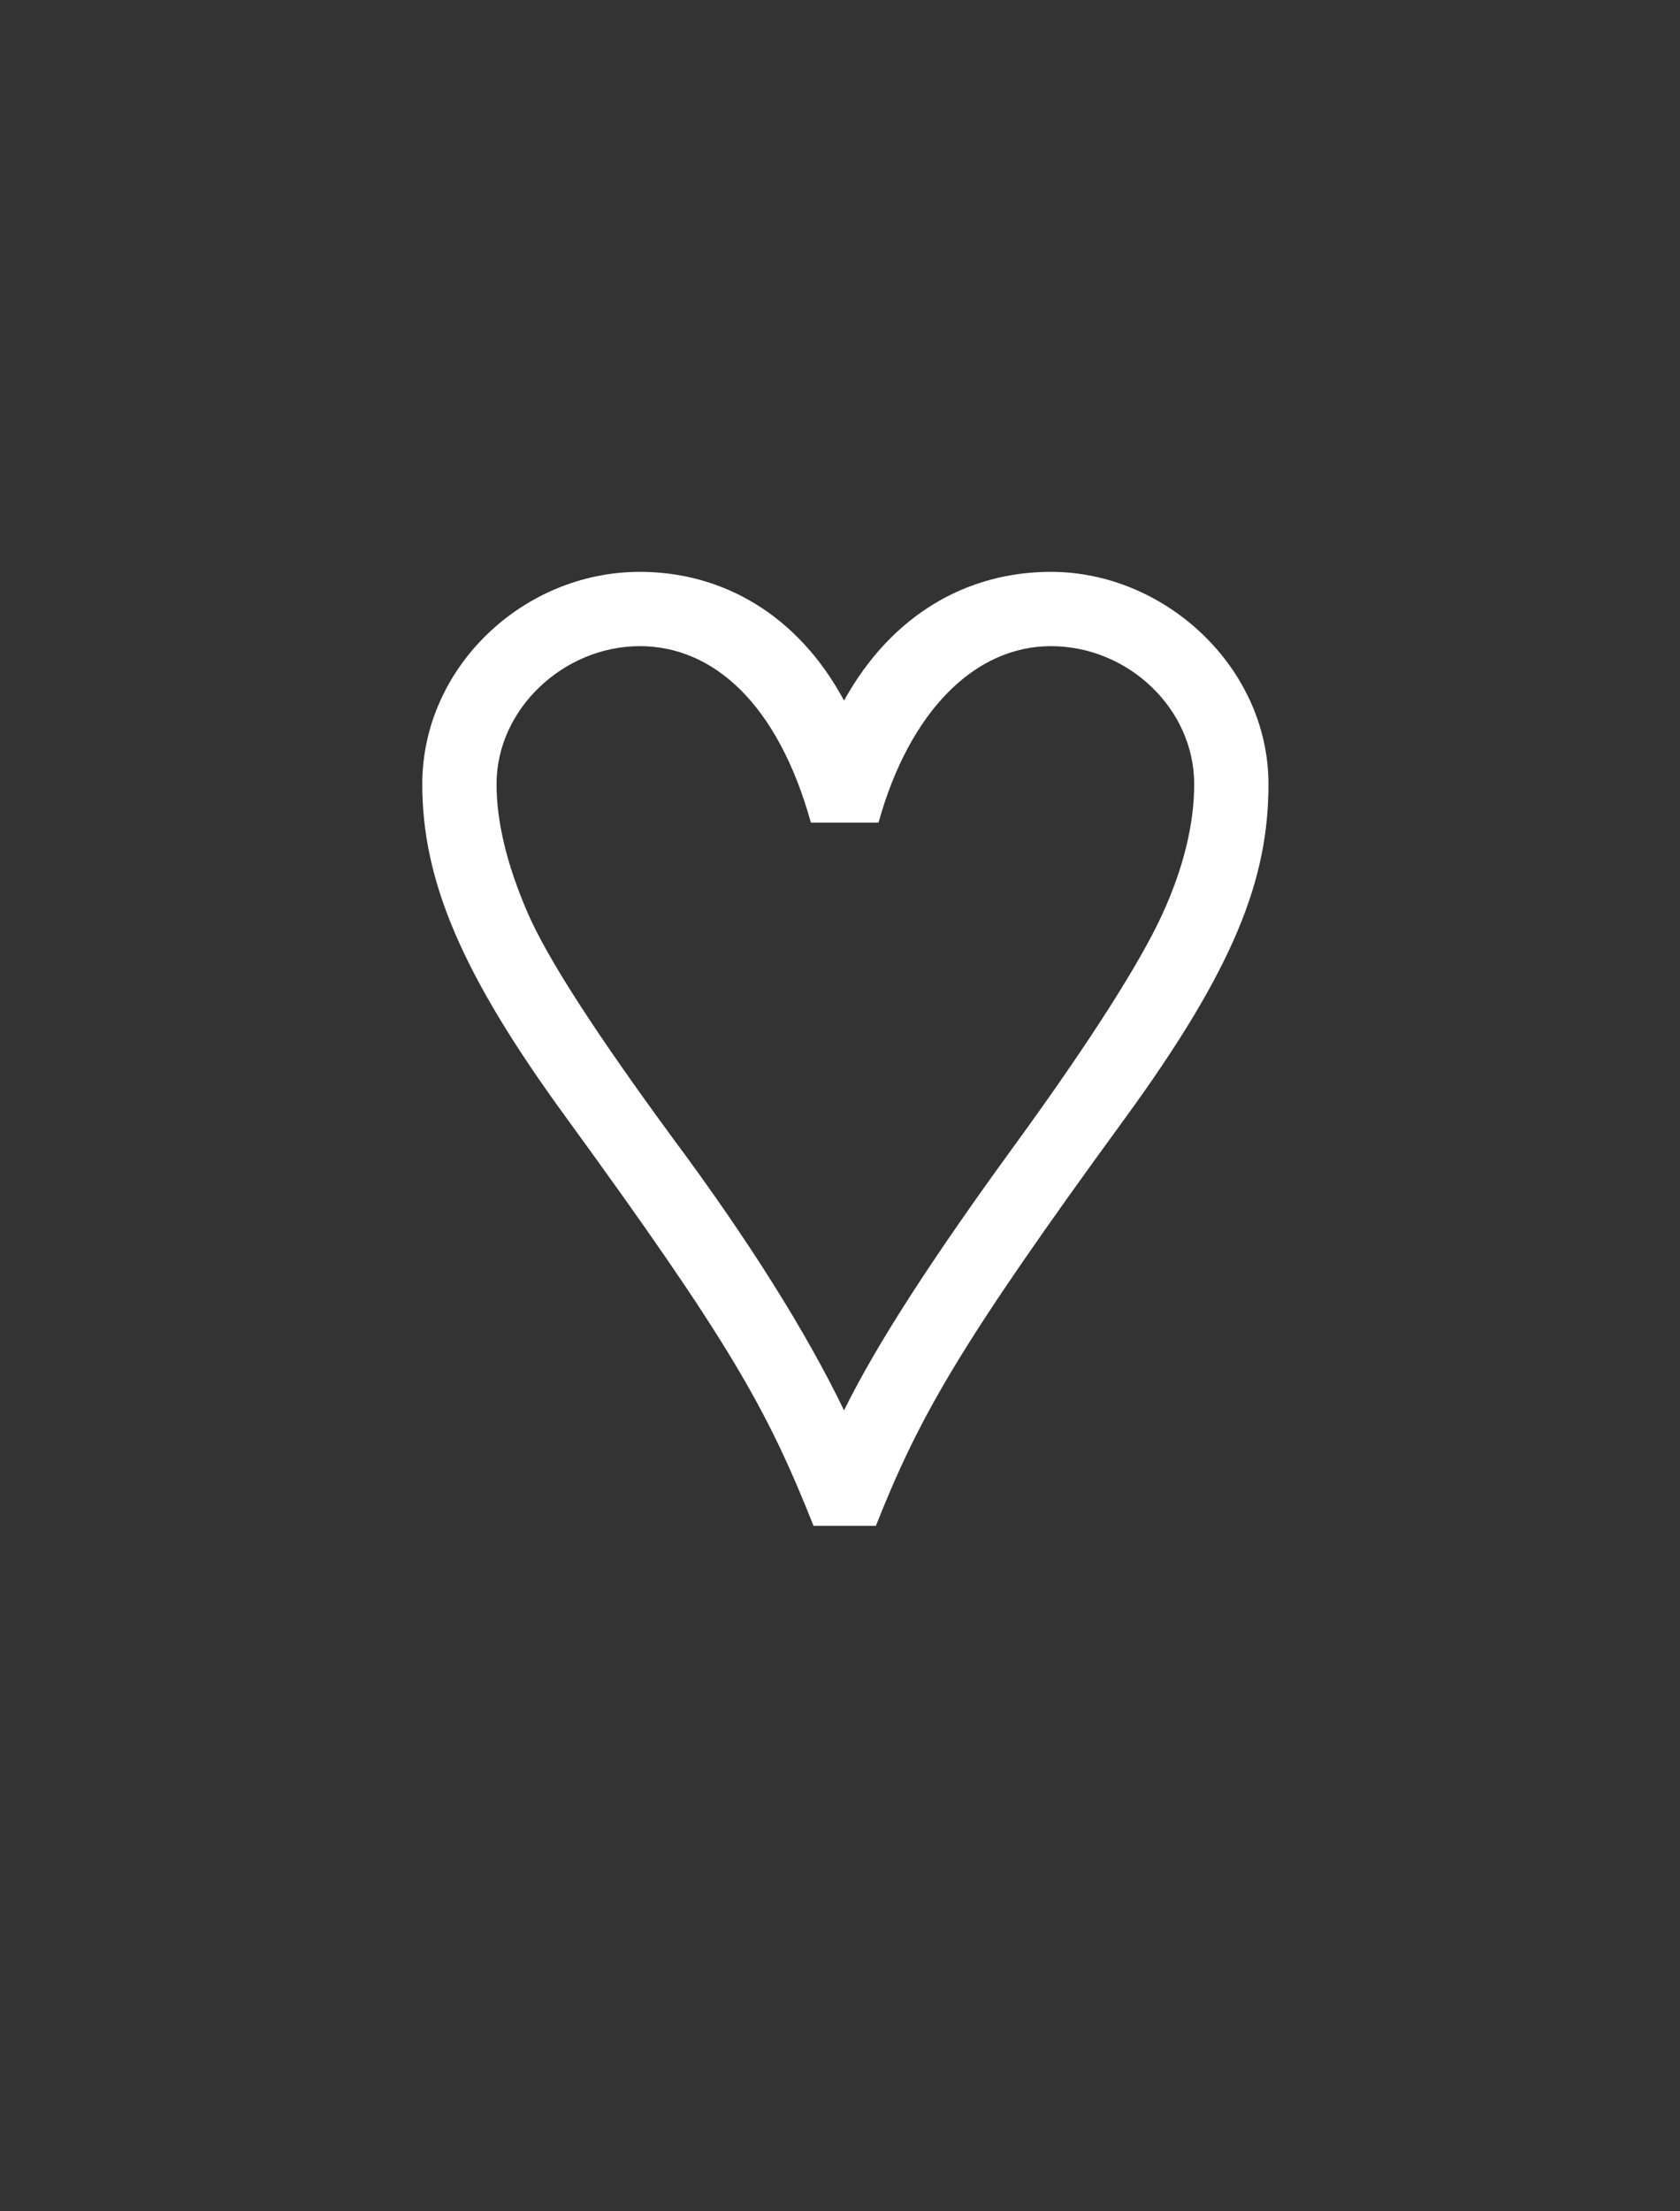 <svg width="76" height="100" viewBox="0 0 76 100" fill="none" xmlns="http://www.w3.org/2000/svg">
<rect x="0" y="0" width="76" height="100" fill="#333333" stroke="none"/>
<path d="M36.803 69C34.703 63.72 33.023 60.72 25.643 50.58C20.903 44.1 19.103 39.84 19.103 35.46C19.103 30.18 23.663 25.86 28.943 25.86C32.663 25.86 36.083 27.78 38.183 31.68C40.343 27.78 43.763 25.86 47.543 25.86C52.703 25.86 57.383 30.18 57.383 35.46C57.383 39.72 55.883 43.74 50.843 50.64C43.403 60.84 41.603 64.02 39.623 69H36.803ZM38.183 63.78C39.683 60.72 42.323 56.7 45.863 51.84C49.403 46.98 51.623 43.44 52.583 41.34C53.543 39.24 54.023 37.26 54.023 35.46C54.023 32.04 51.023 29.22 47.543 29.22C44.063 29.22 41.123 32.22 39.743 37.2H36.683C35.183 31.8 32.243 29.22 28.943 29.22C25.523 29.22 22.463 32.04 22.463 35.46C22.463 37.2 22.943 39.12 23.843 41.22C24.743 43.32 26.963 46.74 30.443 51.48C33.923 56.16 36.503 60.3 38.183 63.78Z" fill="white"/>
</svg>
